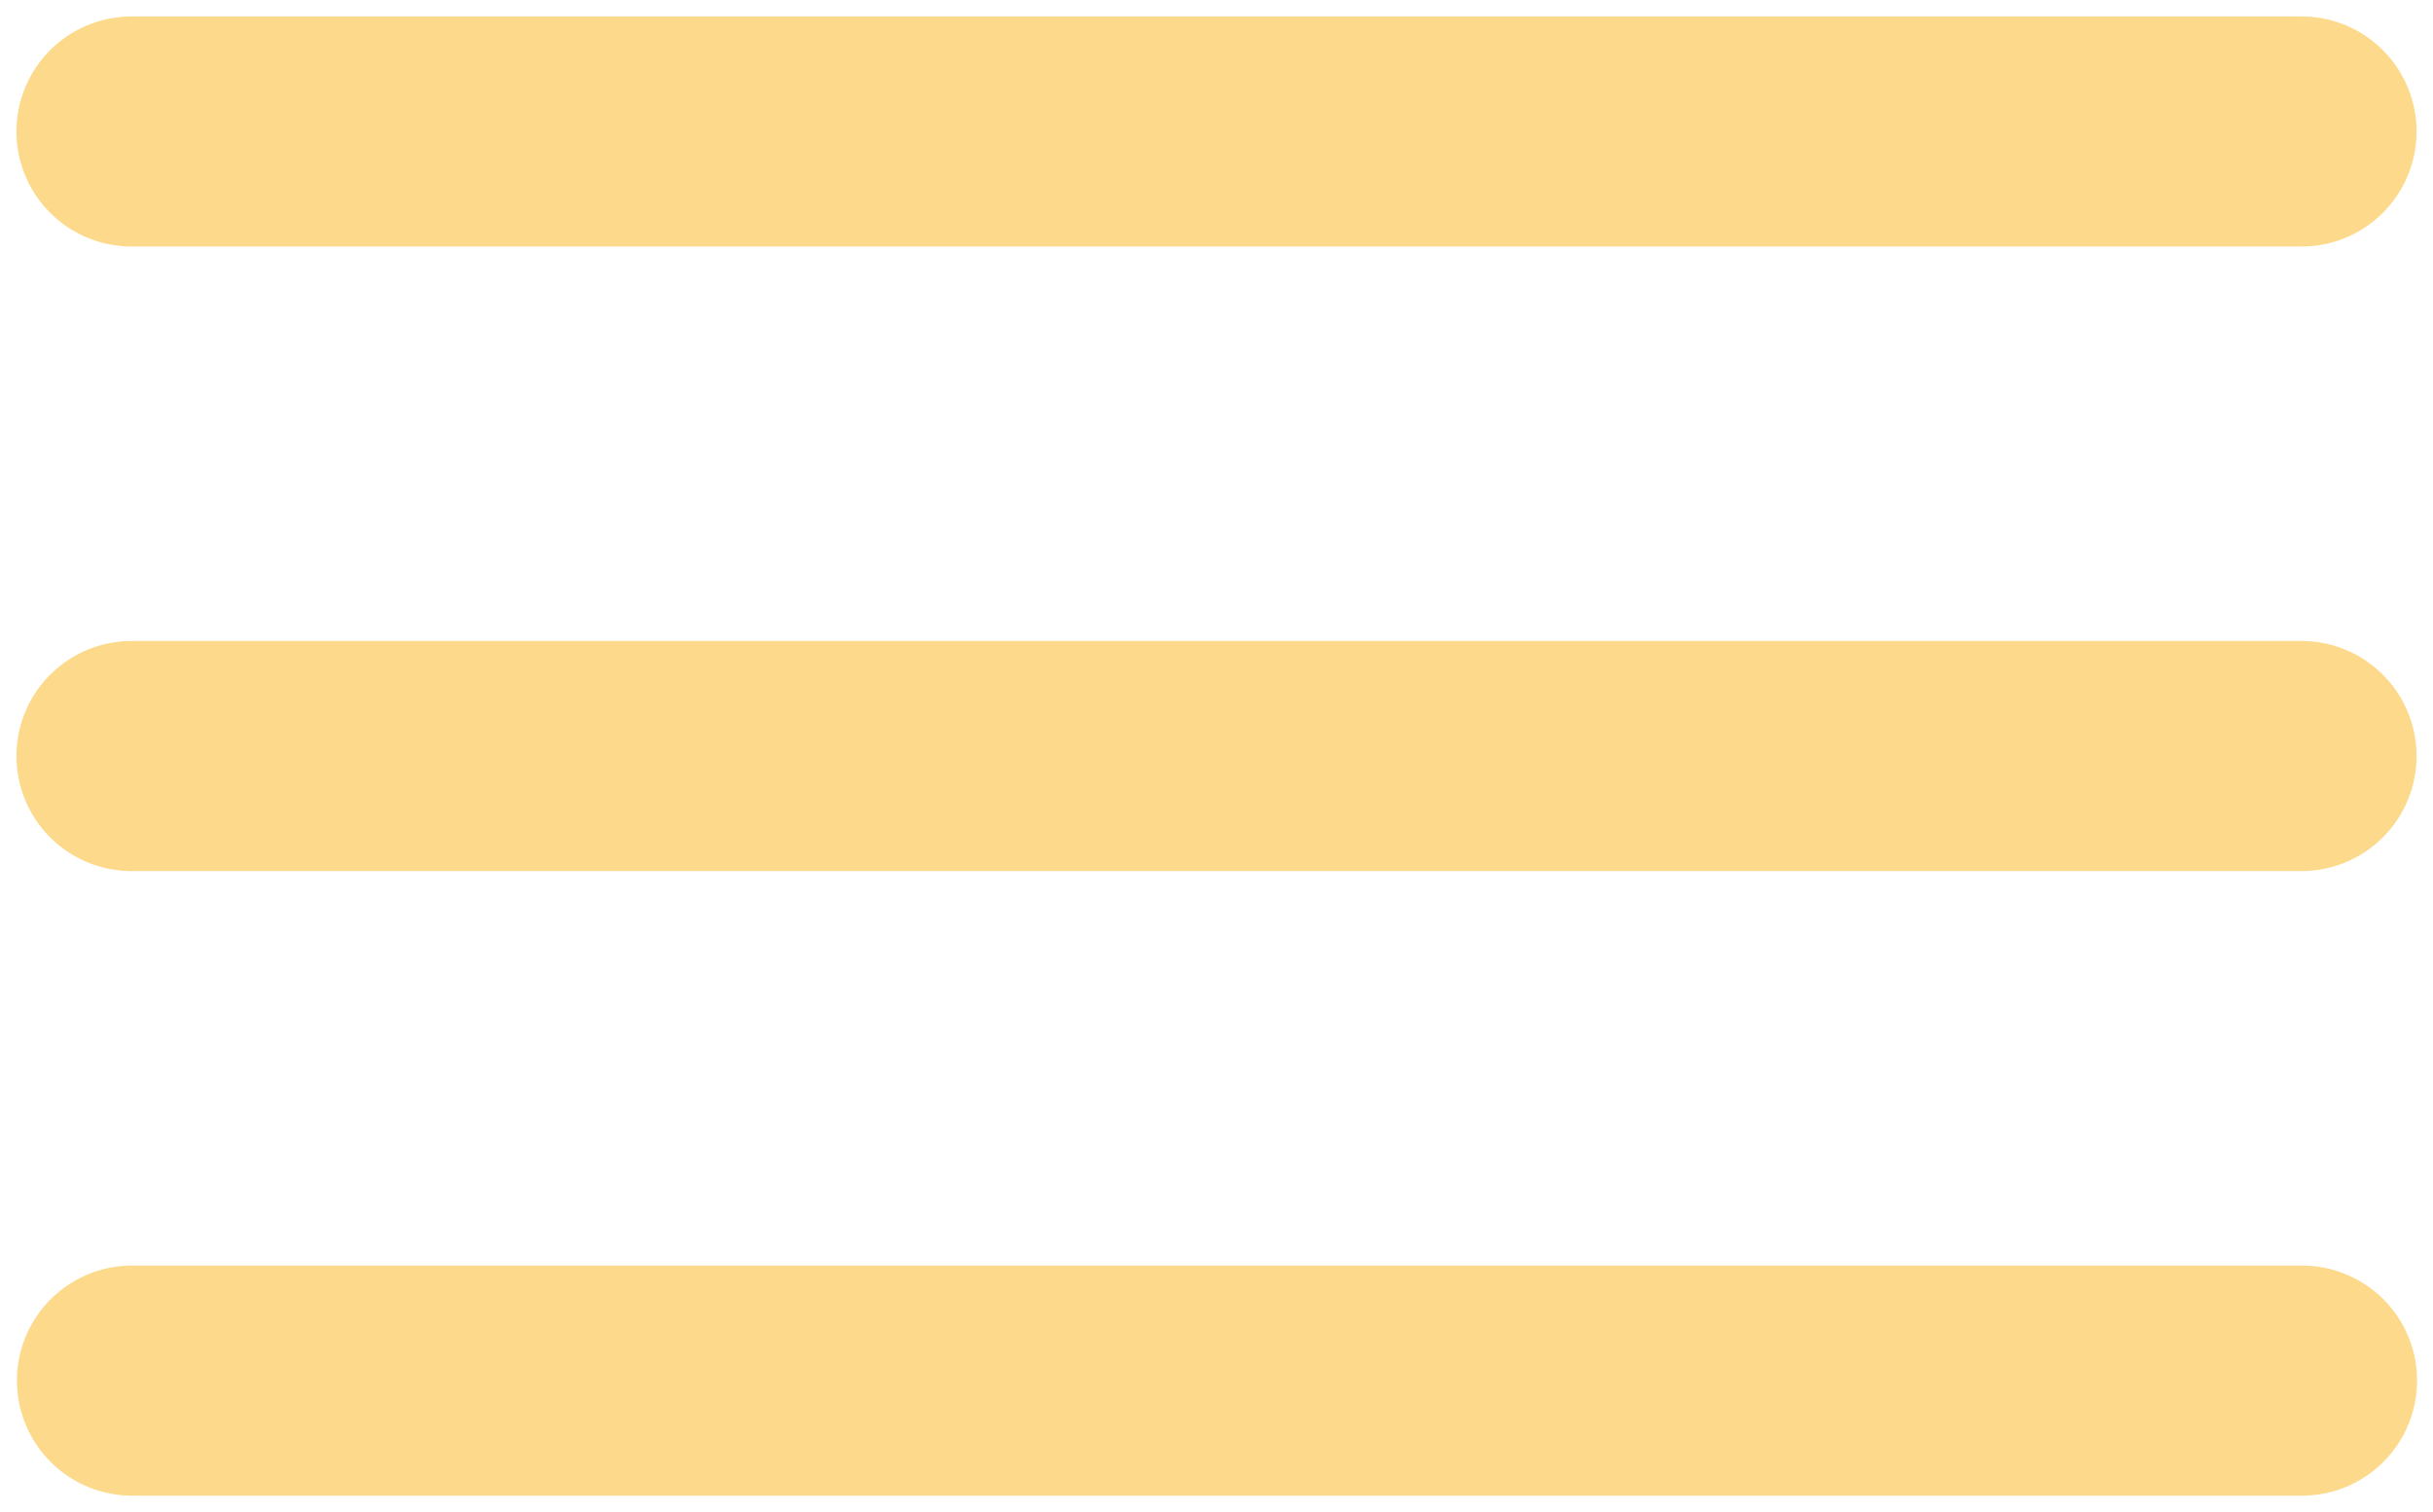 <svg width="74" height="46" viewBox="0 0 74 46" fill="none" xmlns="http://www.w3.org/2000/svg">
<path d="M4 4H70" stroke="#FDDA8B" stroke-width="7" stroke-linecap="round"/>
<path d="M4 23H70" stroke="#FDDA8B" stroke-width="7" stroke-linecap="round"/>
<path d="M4.015 42.001H70.015" stroke="#FDDA8B" stroke-width="7" stroke-linecap="round"/>
</svg>
